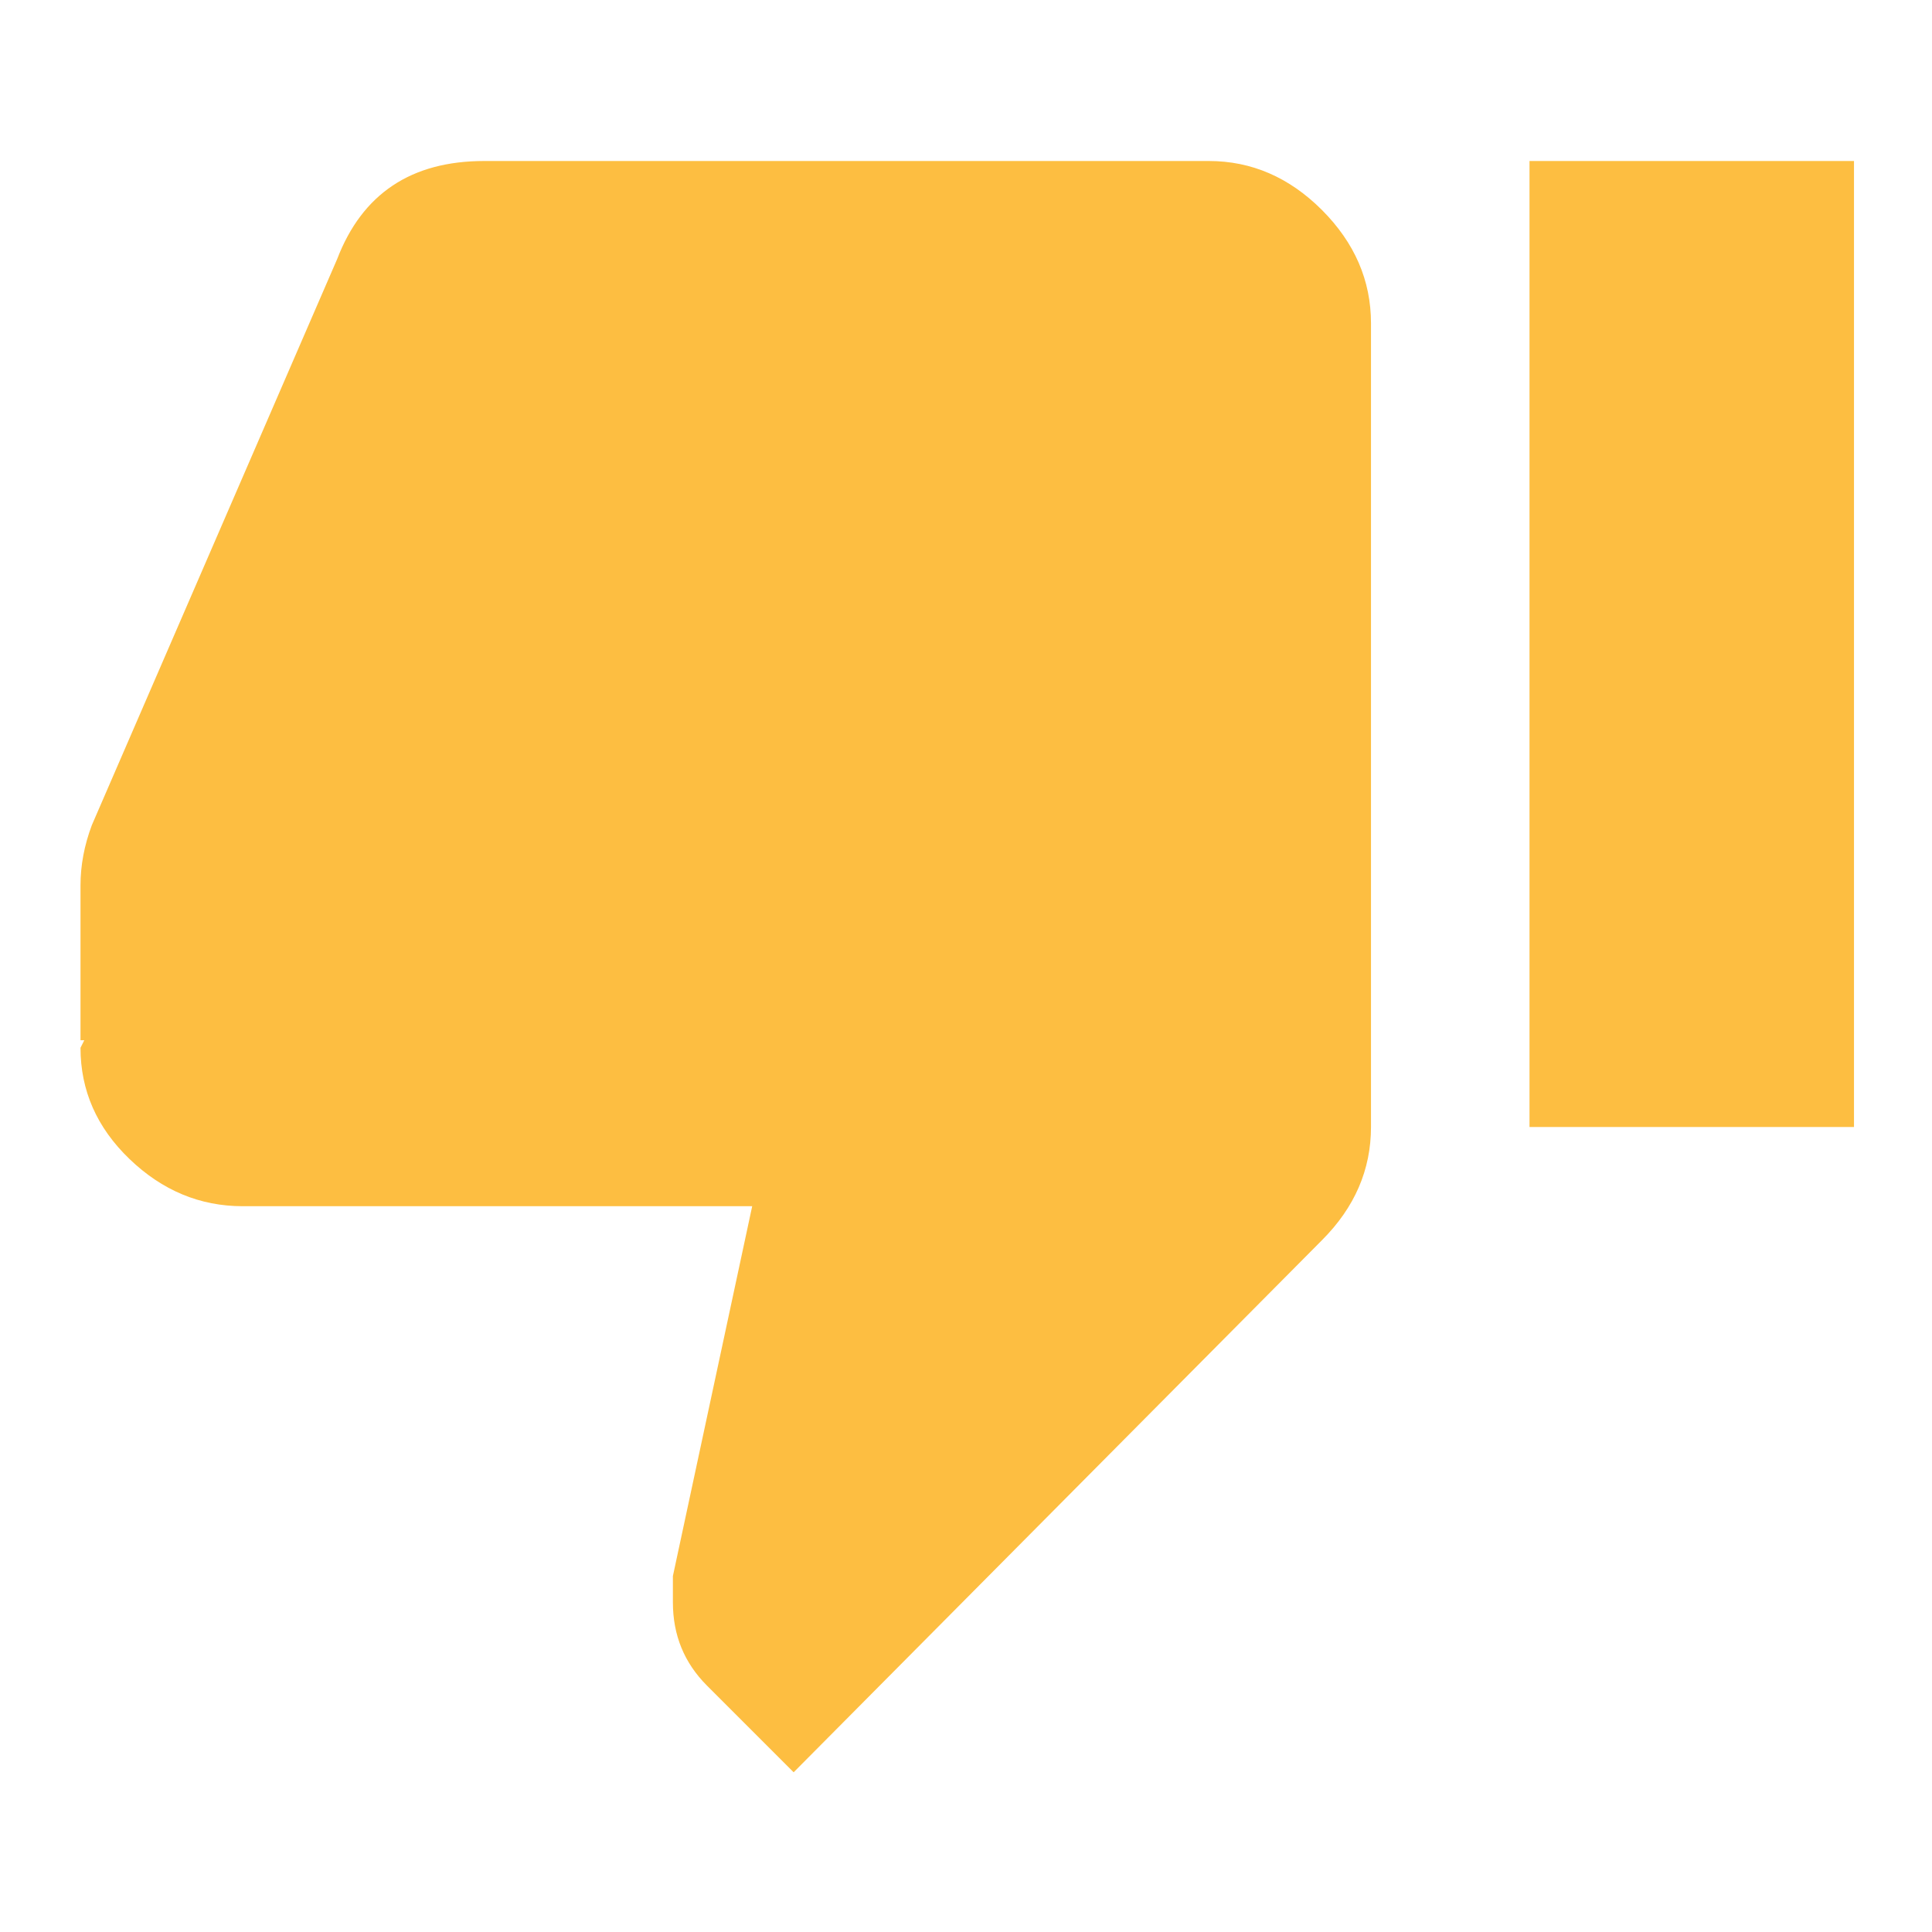 <?xml version="1.0" encoding="UTF-8"?>
<svg width="24px" height="24px" viewBox="0 0 24 24" version="1.1" xmlns="http://www.w3.org/2000/svg" xmlns:xlink="http://www.w3.org/1999/xlink">
    <!-- Generator: Sketch 40.3 (33839) - http://www.bohemiancoding.com/sketch -->
    <title>bad</title>
    <desc>Created with Sketch.</desc>
    <defs></defs>
    <g id="Page-1" stroke="none" stroke-width="1" fill="none" fill-rule="evenodd">
        <g id="bad" fill="#FDBE41">
            <path d="M19,2 L23.031,2 L23.031,14 L19,14 L19,2 Z M15.016,2 C15.547,2 16.016,2.203 16.422,2.609 C16.828,3.016 17.031,3.484 17.031,4.016 L17.031,14 C17.031,14.531 16.828,15 16.422,15.406 L9.859,22.016 L8.781,20.938 C8.5,20.656 8.359,20.313 8.359,19.906 L8.359,19.578 L9.344,14.984 L3.016,14.984 C2.484,14.984 2.016,14.789 1.609,14.398 C1.203,14.008 1,13.547 1,13.016 L1.047,12.922 L1,12.922 L1,11 C1,10.75 1.047,10.5 1.141,10.25 L4.188,3.219 C4.5,2.406 5.109,2 6.016,2 L15.016,2 Z" id="thumb_down"></path>
        </g>
    </g>
</svg>